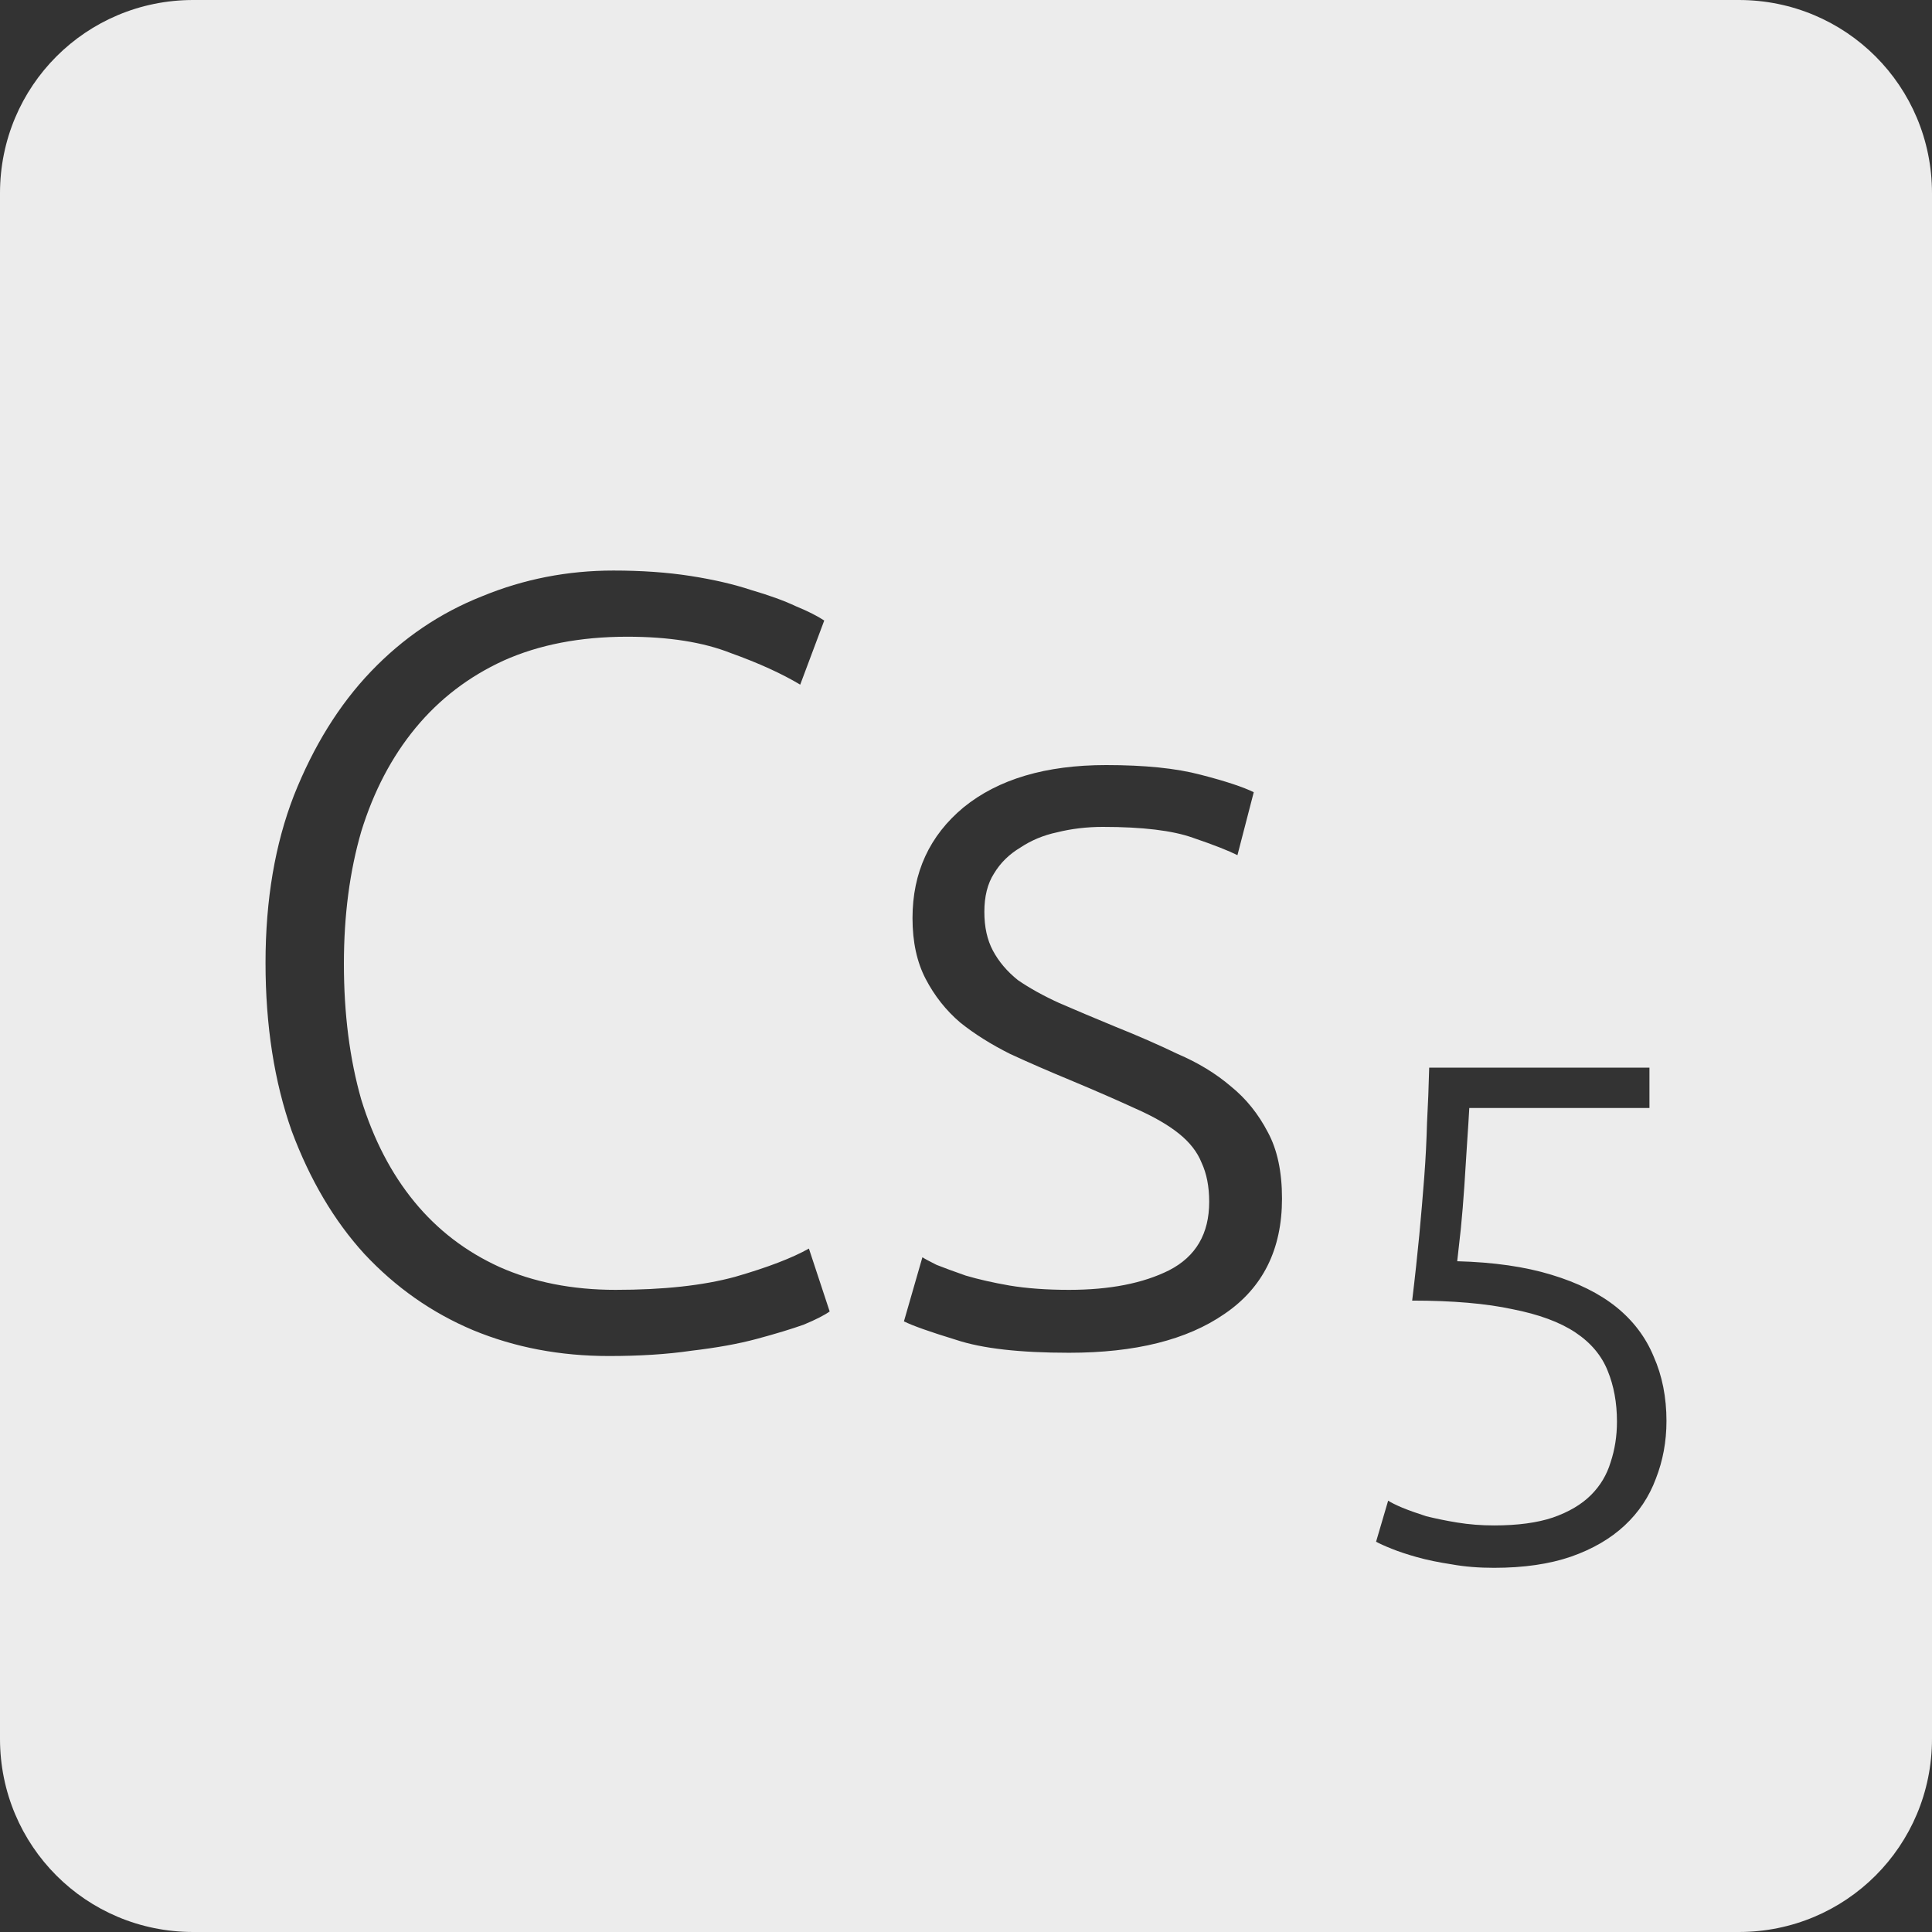 <?xml version="1.0" encoding="UTF-8" standalone="no"?>
<svg
   xmlns:dc="http://purl.org/dc/elements/1.1/"
   xmlns:cc="http://creativecommons.org/ns#"
   xmlns:rdf="http://www.w3.org/1999/02/22-rdf-syntax-ns#"
   xmlns:svg="http://www.w3.org/2000/svg"
   xmlns="http://www.w3.org/2000/svg"
   xmlns:sodipodi="http://sodipodi.sourceforge.net/DTD/sodipodi-0.dtd"
   xmlns:inkscape="http://www.inkscape.org/namespaces/inkscape"
   viewBox="0 0 16 16"
   id="svg2"
   version="1.1"
   inkscape:version="0.91 r13725"
   sodipodi:docname="indicator-keyboard-Cs-5.svg">
  <rect x="0" y="0" width="16" height="16" fill="#333333" stroke="none"/>
  <defs
     id="defs12" />
  <sodipodi:namedview
     pagecolor="#ffffff"
     bordercolor="#666666"
     borderopacity="1"
     objecttolerance="10"
     gridtolerance="10"
     guidetolerance="10"
     inkscape:pageopacity="0"
     inkscape:pageshadow="2"
     inkscape:window-width="640"
     inkscape:window-height="480"
     id="namedview10"
     showgrid="false"
     inkscape:zoom="14.75"
     inkscape:cx="8"
     inkscape:cy="8"
     inkscape:window-x="65"
     inkscape:window-y="24"
     inkscape:window-maximized="0"
     inkscape:current-layer="svg2" />
  <path
     style="fill:#ececec;fill-opacity:1"
     d="M 1.6 0 C 0.713 2.9605947e-16 0 0.713 0 1.6 L 0 14.4 C 2.9605947e-16 15.287 0.713 16 1.6 16 L 14.4 16 C 15.287 16 16 15.287 16 14.4 L 16 1.6 C 16 0.713 15.287 0 14.4 0 L 1.6 0 z M 5.08 4.725 C 5.314 4.725 5.527 4.74 5.719 4.77 C 5.911 4.8 6.079 4.839 6.223 4.887 C 6.367 4.929 6.49 4.973 6.592 5.021 C 6.694 5.063 6.772 5.103 6.826 5.139 L 6.627 5.67 C 6.477 5.58 6.285 5.492 6.051 5.408 C 5.823 5.318 5.537 5.273 5.195 5.273 C 4.805 5.273 4.464 5.339 4.17 5.471 C 3.882 5.603 3.639 5.789 3.441 6.029 C 3.243 6.269 3.094 6.555 2.992 6.885 C 2.896 7.215 2.848 7.58 2.848 7.982 C 2.848 8.396 2.896 8.771 2.992 9.107 C 3.094 9.437 3.24 9.719 3.432 9.953 C 3.624 10.187 3.859 10.366 4.135 10.492 C 4.417 10.618 4.738 10.682 5.098 10.682 C 5.494 10.682 5.824 10.646 6.088 10.574 C 6.358 10.496 6.561 10.418 6.699 10.34 L 6.871 10.861 C 6.829 10.891 6.756 10.929 6.654 10.971 C 6.552 11.007 6.424 11.046 6.268 11.088 C 6.112 11.13 5.931 11.162 5.727 11.186 C 5.523 11.216 5.295 11.23 5.043 11.23 C 4.641 11.23 4.266 11.16 3.918 11.016 C 3.576 10.872 3.276 10.661 3.018 10.385 C 2.766 10.109 2.566 9.769 2.416 9.367 C 2.272 8.959 2.199 8.495 2.199 7.973 C 2.199 7.451 2.278 6.99 2.434 6.588 C 2.596 6.18 2.808 5.837 3.072 5.561 C 3.336 5.285 3.642 5.077 3.99 4.939 C 4.338 4.795 4.702 4.725 5.08 4.725 z M 9.16 6.336 C 9.478 6.336 9.739 6.362 9.943 6.416 C 10.153 6.47 10.299 6.519 10.383 6.561 L 10.248 7.082 C 10.176 7.046 10.053 6.997 9.879 6.938 C 9.711 6.878 9.463 6.848 9.133 6.848 C 9.001 6.848 8.874 6.863 8.754 6.893 C 8.64 6.917 8.539 6.96 8.449 7.02 C 8.359 7.074 8.286 7.144 8.232 7.234 C 8.178 7.318 8.152 7.425 8.152 7.551 C 8.152 7.677 8.175 7.783 8.223 7.873 C 8.271 7.963 8.34 8.045 8.43 8.117 C 8.526 8.183 8.641 8.247 8.773 8.307 C 8.911 8.367 9.066 8.432 9.24 8.504 C 9.42 8.576 9.592 8.651 9.754 8.729 C 9.922 8.801 10.069 8.89 10.195 8.998 C 10.321 9.1 10.422 9.227 10.5 9.377 C 10.578 9.521 10.617 9.704 10.617 9.926 C 10.617 10.346 10.459 10.665 10.141 10.881 C 9.829 11.097 9.4 11.203 8.854 11.203 C 8.446 11.203 8.134 11.168 7.918 11.096 C 7.702 11.03 7.558 10.979 7.486 10.943 L 7.639 10.412 C 7.657 10.424 7.696 10.445 7.756 10.475 C 7.816 10.499 7.896 10.528 7.998 10.564 C 8.1 10.594 8.221 10.622 8.359 10.646 C 8.503 10.67 8.668 10.682 8.854 10.682 C 9.19 10.682 9.466 10.628 9.682 10.52 C 9.904 10.406 10.014 10.217 10.014 9.953 C 10.014 9.827 9.993 9.719 9.951 9.629 C 9.915 9.539 9.852 9.459 9.762 9.387 C 9.672 9.315 9.552 9.246 9.402 9.18 C 9.258 9.114 9.079 9.035 8.863 8.945 C 8.689 8.873 8.523 8.801 8.367 8.729 C 8.211 8.651 8.073 8.565 7.953 8.469 C 7.833 8.367 7.738 8.245 7.666 8.107 C 7.594 7.969 7.557 7.802 7.557 7.604 C 7.557 7.226 7.698 6.92 7.98 6.686 C 8.268 6.452 8.662 6.336 9.16 6.336 z M 11.836 8.842 L 13.66 8.842 L 13.66 9.176 L 12.168 9.176 C 12.164 9.25 12.158 9.346 12.15 9.463 C 12.143 9.58 12.135 9.699 12.127 9.824 C 12.119 9.945 12.109 10.063 12.098 10.176 C 12.086 10.289 12.076 10.379 12.068 10.445 C 12.369 10.453 12.629 10.49 12.848 10.557 C 13.066 10.623 13.244 10.711 13.385 10.824 C 13.525 10.937 13.629 11.074 13.695 11.234 C 13.766 11.394 13.801 11.573 13.801 11.768 C 13.801 11.939 13.771 12.098 13.713 12.246 C 13.658 12.394 13.572 12.524 13.455 12.633 C 13.338 12.742 13.191 12.828 13.012 12.891 C 12.832 12.953 12.619 12.984 12.373 12.984 C 12.248 12.984 12.131 12.975 12.021 12.955 C 11.916 12.939 11.822 12.92 11.736 12.896 C 11.654 12.873 11.584 12.85 11.525 12.826 C 11.467 12.803 11.424 12.783 11.396 12.768 L 11.496 12.428 C 11.519 12.443 11.559 12.463 11.613 12.486 C 11.672 12.51 11.738 12.533 11.812 12.557 C 11.89 12.576 11.975 12.594 12.068 12.609 C 12.166 12.625 12.268 12.633 12.373 12.633 C 12.568 12.633 12.731 12.611 12.859 12.568 C 12.992 12.522 13.098 12.459 13.176 12.381 C 13.254 12.303 13.307 12.213 13.338 12.111 C 13.373 12.006 13.391 11.894 13.391 11.773 C 13.391 11.617 13.365 11.476 13.314 11.352 C 13.264 11.227 13.176 11.121 13.047 11.035 C 12.918 10.949 12.744 10.885 12.525 10.842 C 12.307 10.795 12.031 10.771 11.695 10.771 C 11.719 10.573 11.738 10.392 11.754 10.229 C 11.77 10.061 11.783 9.9 11.795 9.748 C 11.807 9.592 11.814 9.443 11.818 9.299 C 11.826 9.151 11.832 8.998 11.836 8.842 z "
     id="path4" />
</svg>

